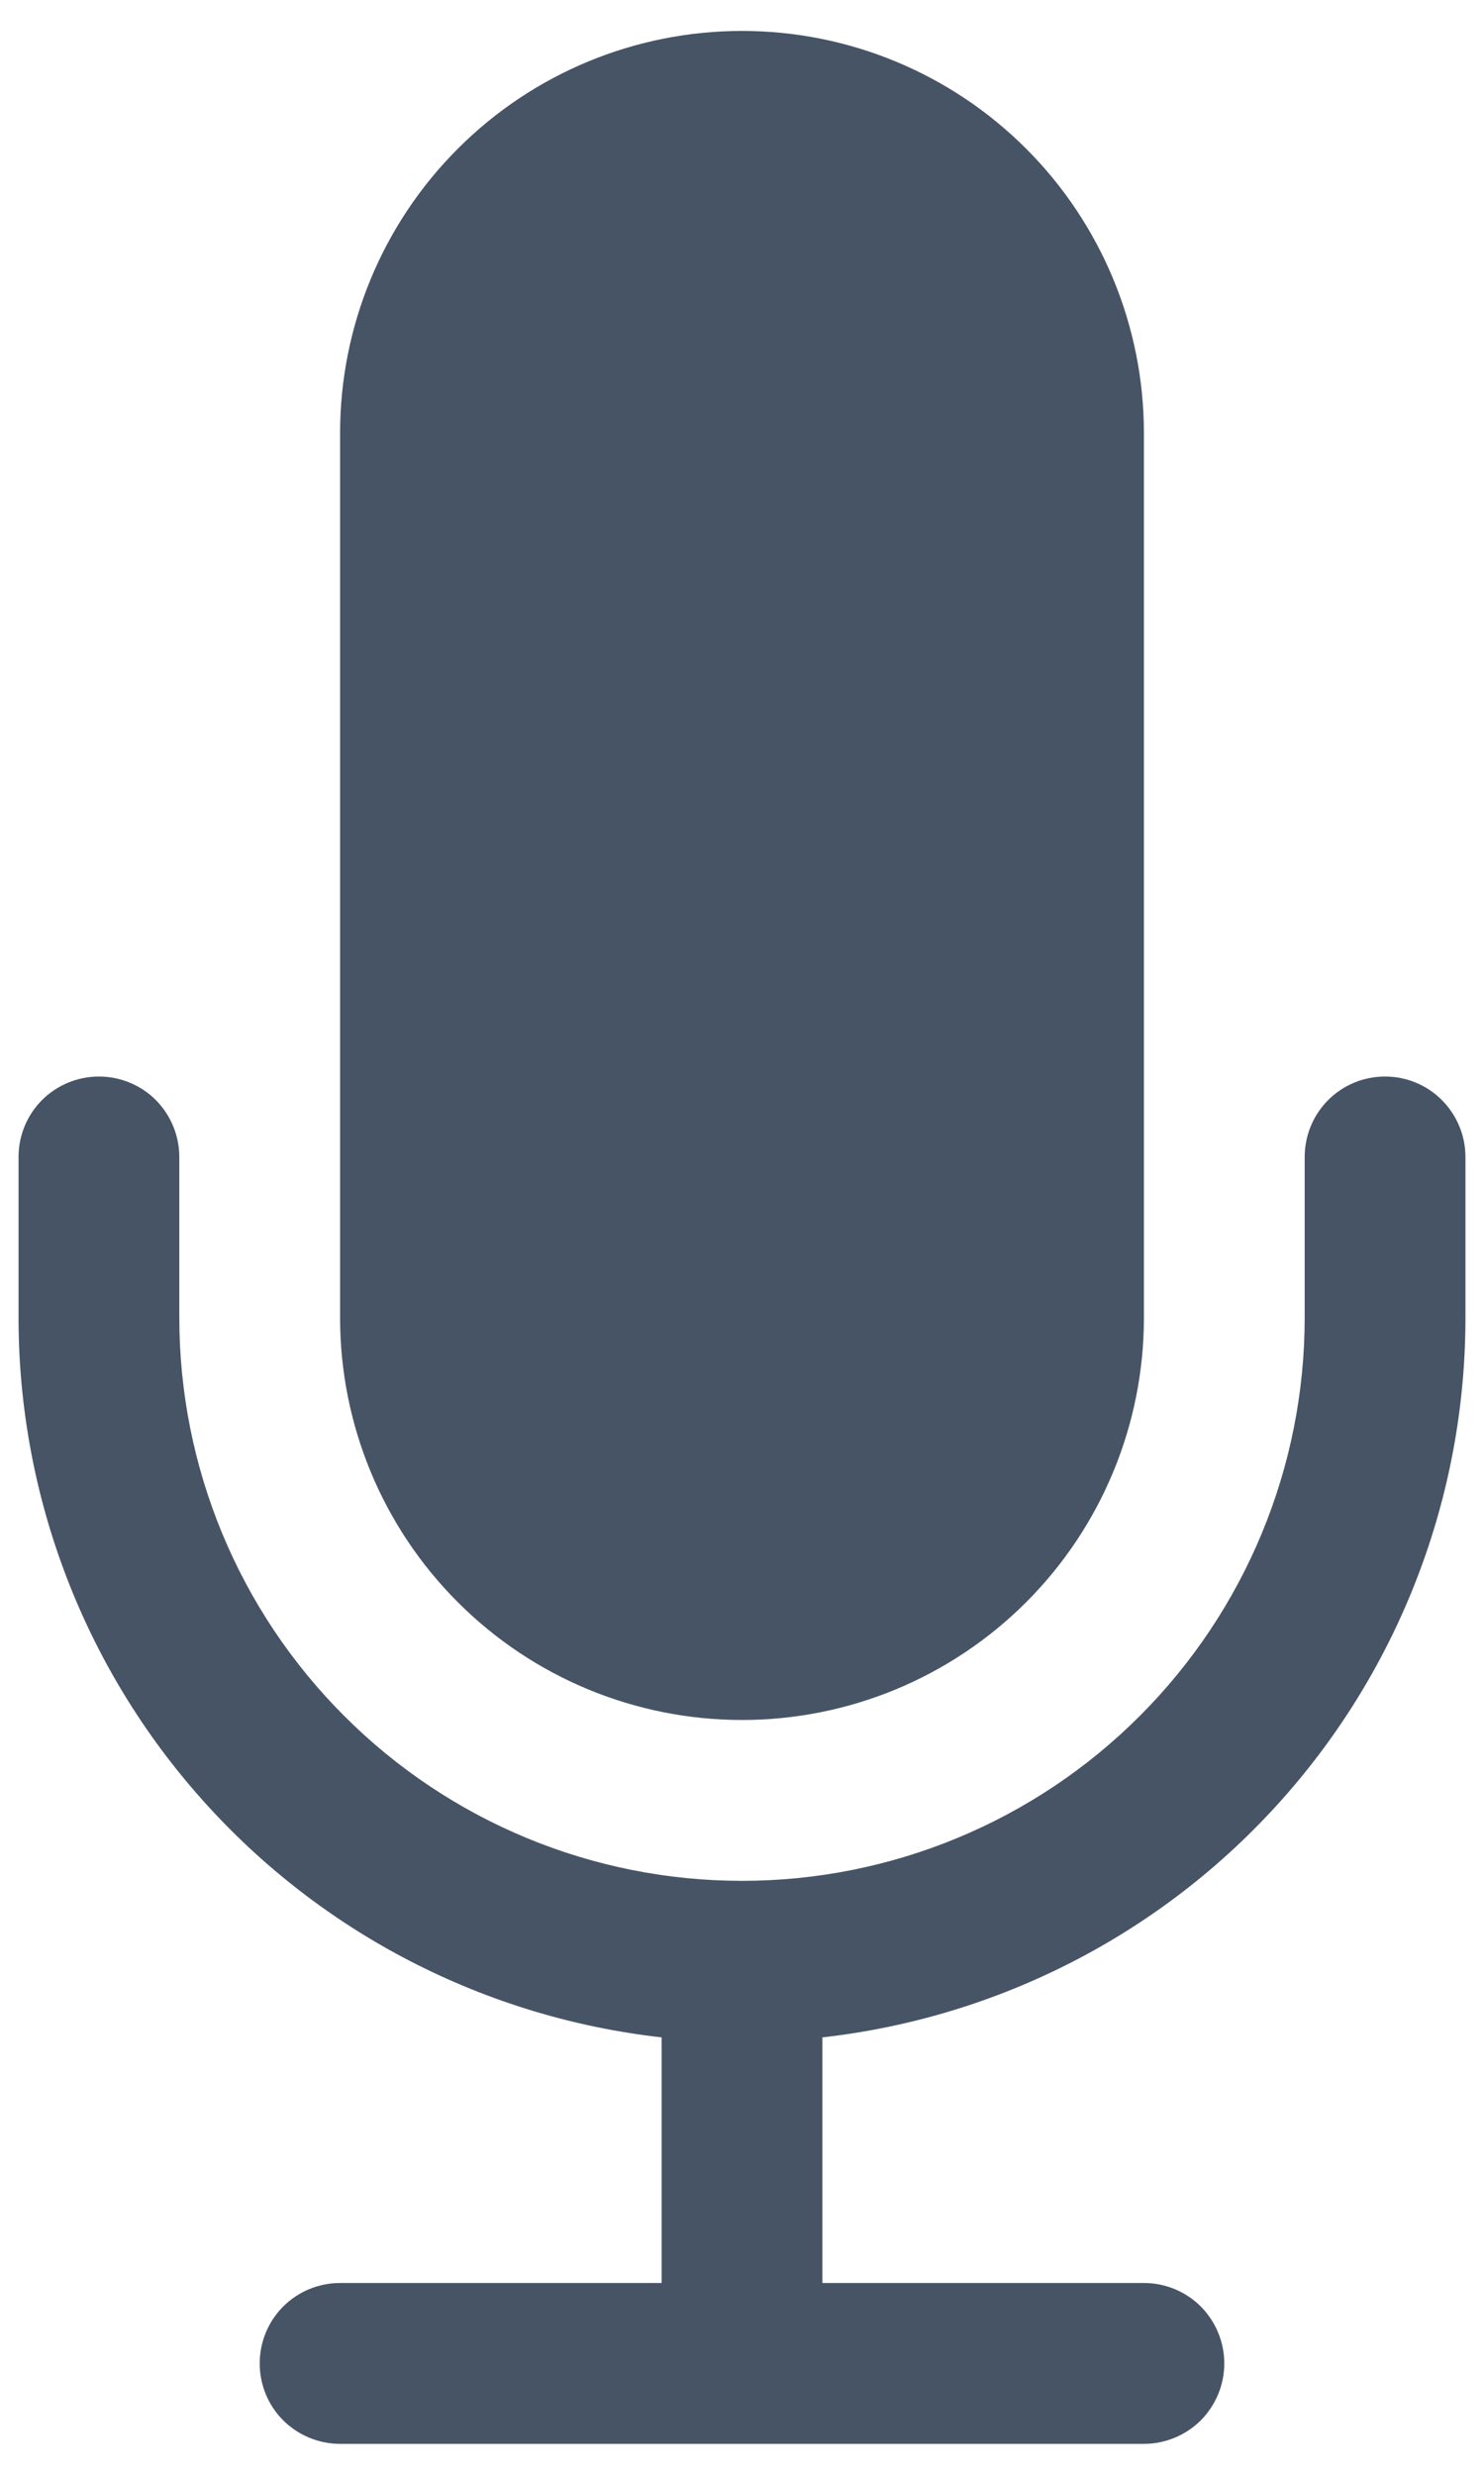 <svg width="12" height="20" viewBox="0 0 12 20" fill="none" xmlns="http://www.w3.org/2000/svg">
<path d="M2.75 3.5C2.75 2.638 3.092 1.811 3.702 1.202C4.311 0.592 5.138 0.25 6 0.25C6.862 0.25 7.688 0.592 8.298 1.202C8.907 1.811 9.25 2.638 9.25 3.5V10.65C9.25 11.512 8.907 12.339 8.298 12.948C7.688 13.558 6.862 13.9 6 13.9C5.138 13.9 4.311 13.558 3.702 12.948C3.092 12.339 2.75 11.512 2.75 10.65V3.5Z" fill="#465466"/>
<path d="M0.8 8.7C0.972 8.7 1.138 8.768 1.26 8.89C1.381 9.012 1.45 9.178 1.45 9.35V10.65C1.45 11.857 1.929 13.014 2.783 13.867C3.636 14.721 4.793 15.2 6 15.2C7.207 15.2 8.364 14.721 9.217 13.867C10.07 13.014 10.55 11.857 10.55 10.65V9.35C10.55 9.178 10.618 9.012 10.74 8.89C10.862 8.768 11.027 8.7 11.2 8.7C11.372 8.7 11.538 8.768 11.659 8.89C11.781 9.012 11.85 9.178 11.85 9.35V10.65C11.85 12.089 11.319 13.478 10.36 14.55C9.401 15.623 8.08 16.304 6.65 16.465V18.45H9.25C9.422 18.45 9.588 18.518 9.71 18.64C9.831 18.762 9.9 18.928 9.9 19.1C9.9 19.272 9.831 19.438 9.71 19.56C9.588 19.681 9.422 19.75 9.25 19.75H2.75C2.578 19.75 2.412 19.681 2.29 19.56C2.168 19.438 2.1 19.272 2.1 19.1C2.1 18.928 2.168 18.762 2.29 18.64C2.412 18.518 2.578 18.45 2.75 18.45H5.35V16.465C3.92 16.304 2.599 15.623 1.64 14.55C0.68 13.478 0.15 12.089 0.15 10.65V9.35C0.15 9.178 0.218 9.012 0.34 8.89C0.462 8.768 0.628 8.7 0.8 8.7Z" fill="#465466"/>
</svg>
